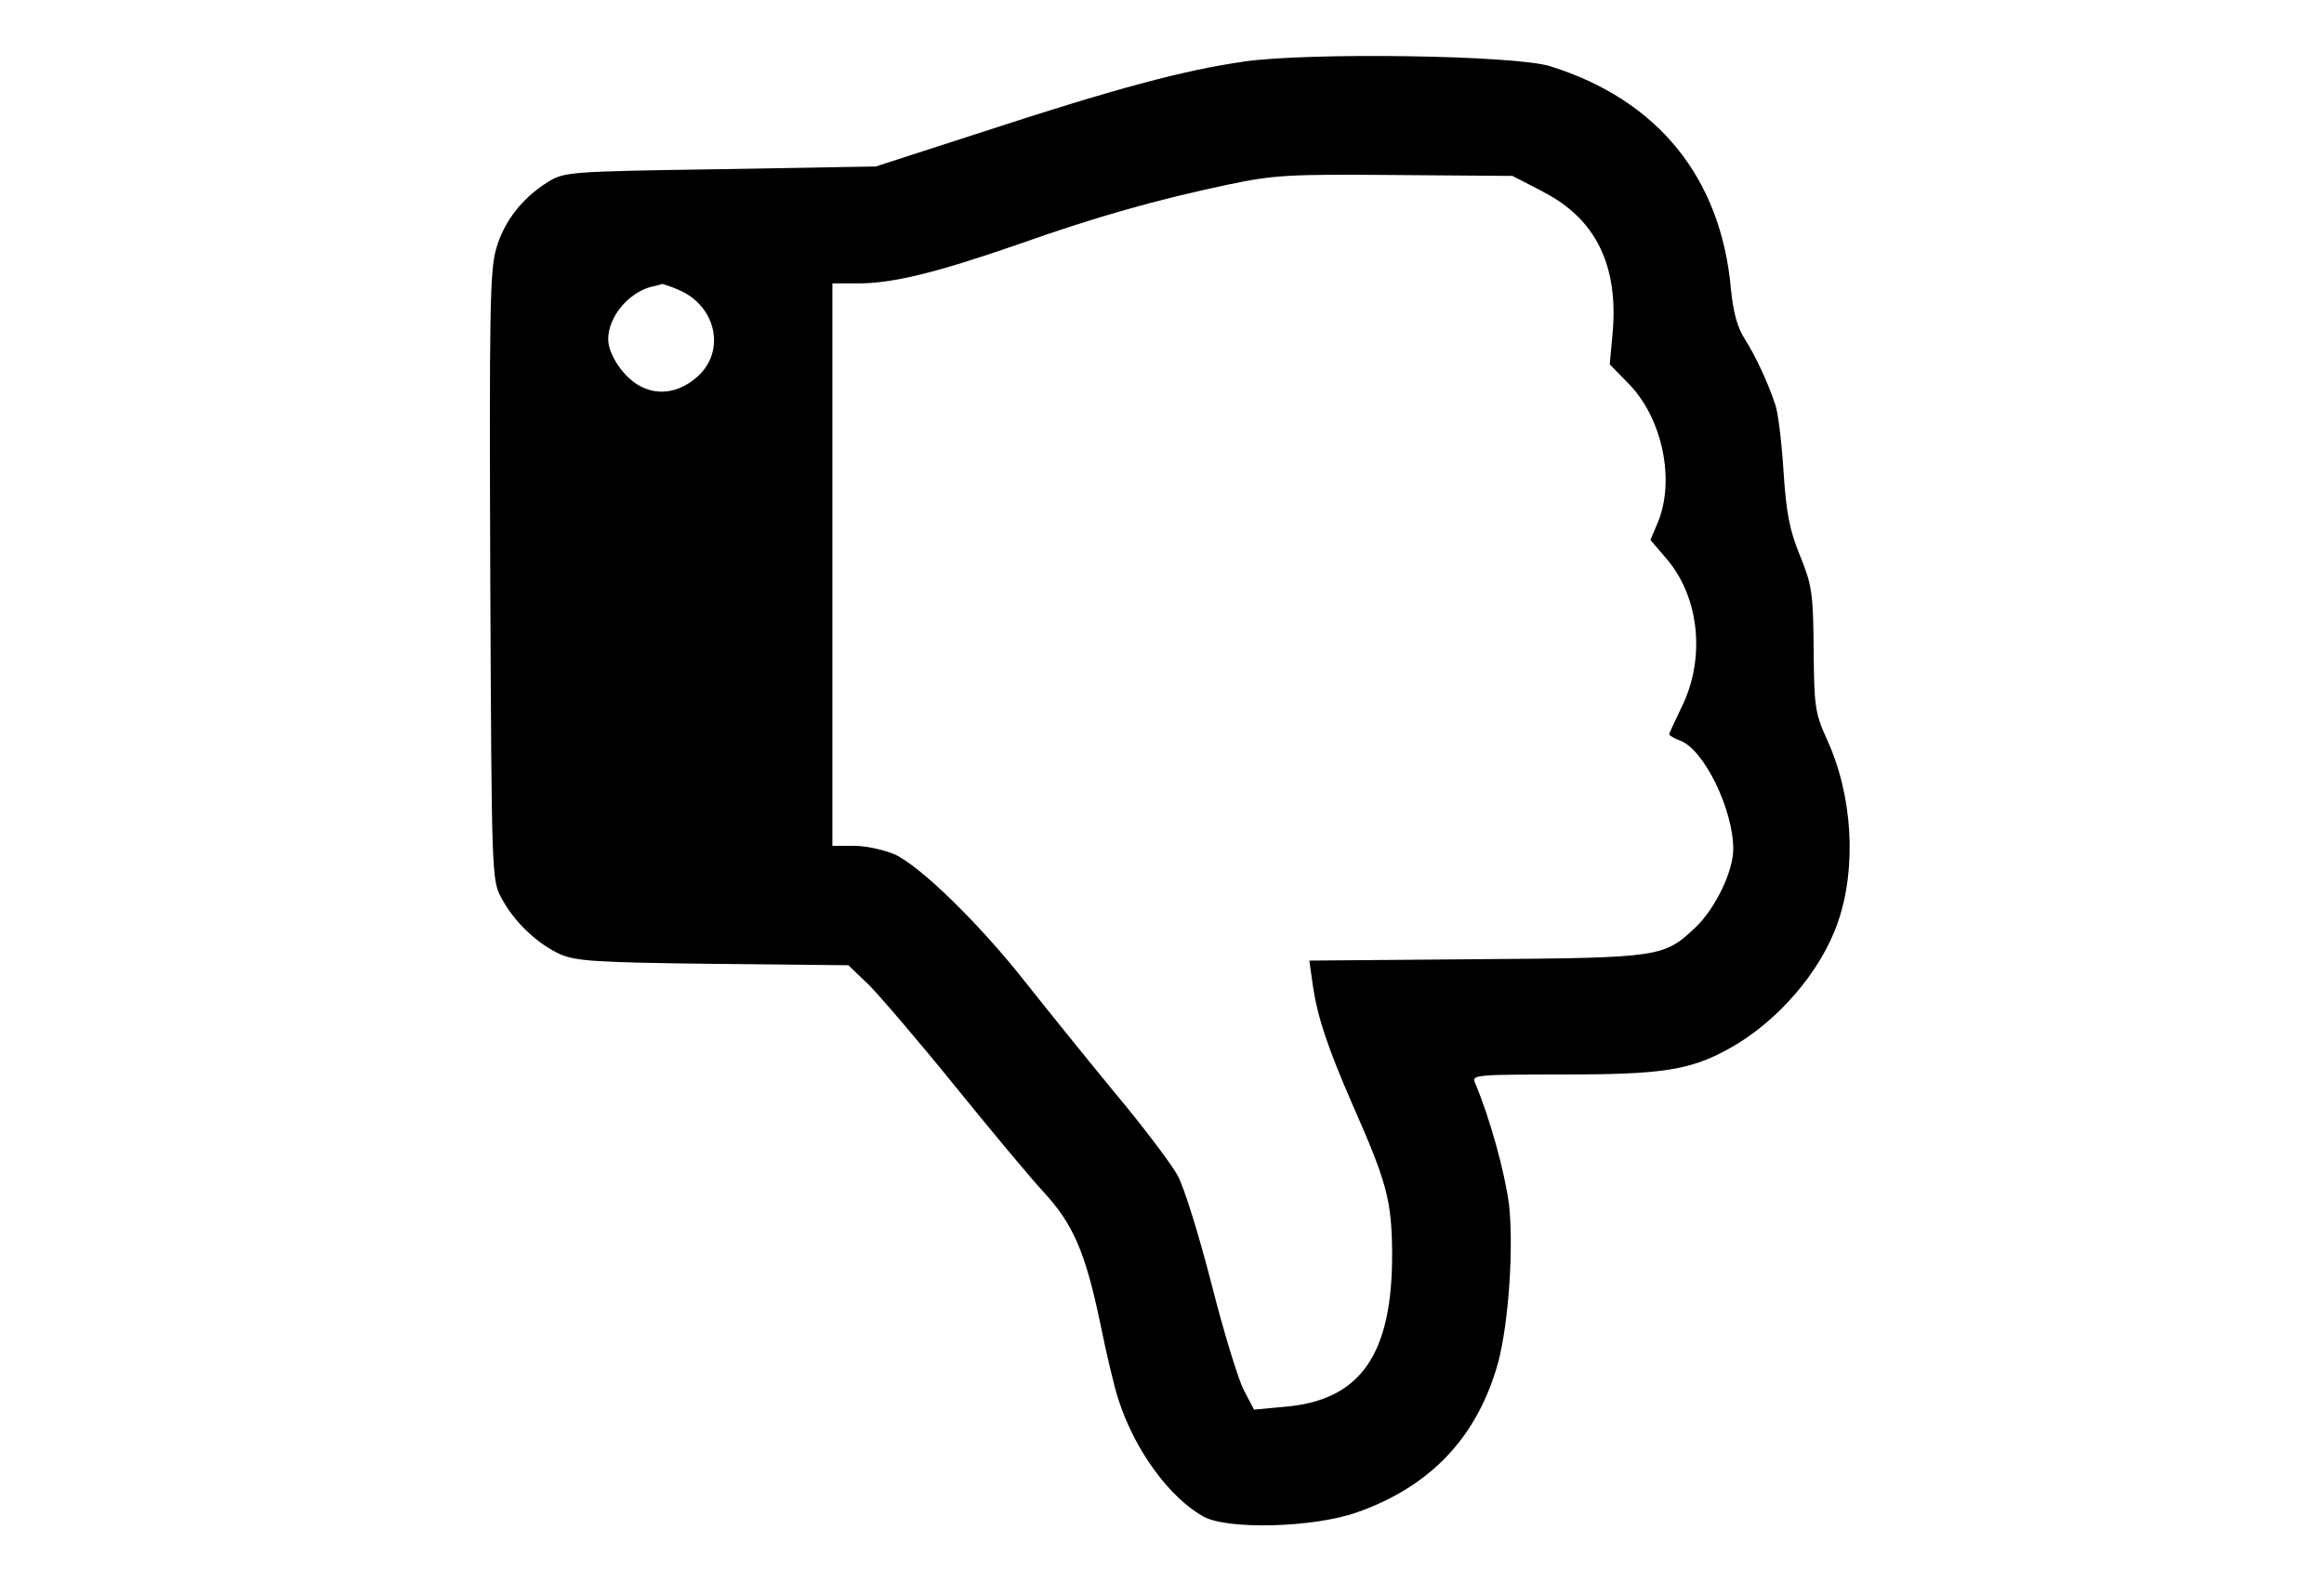<?xml version="1.0" encoding="utf-8"?>
<!DOCTYPE svg PUBLIC "-//W3C//DTD SVG 1.1//EN" "http://www.w3.org/Graphics/SVG/1.1/DTD/svg11.dtd">
<svg version="1.1" xmlns="http://www.w3.org/2000/svg" xmlns:xlink="http://www.w3.org/1999/xlink" width="47" height="32" viewBox="0 0 47 32">
<path d="M25.138 1.249c-1.175 0.166-2.599 0.546-5.253 1.415l-2.173 0.703-3.145 0.055c-3.071 0.046-3.154 0.055-3.487 0.259-0.518 0.324-0.888 0.795-1.045 1.35-0.129 0.435-0.139 1.295-0.12 6.631 0.028 6.095 0.028 6.141 0.231 6.511 0.259 0.481 0.721 0.916 1.184 1.128 0.324 0.139 0.721 0.166 3.098 0.194l2.728 0.028 0.407 0.388c0.213 0.213 1.008 1.138 1.748 2.053s1.554 1.887 1.794 2.146c0.592 0.638 0.842 1.212 1.138 2.617 0.129 0.638 0.296 1.35 0.379 1.591 0.333 1.027 1.036 1.979 1.72 2.358 0.49 0.268 2.22 0.222 3.089-0.083 1.508-0.527 2.451-1.535 2.867-3.034 0.213-0.805 0.314-2.303 0.222-3.181-0.083-0.657-0.388-1.766-0.694-2.488-0.065-0.148 0.055-0.157 1.776-0.157 1.998 0 2.571-0.083 3.357-0.518 0.98-0.536 1.868-1.563 2.21-2.562 0.388-1.119 0.296-2.59-0.231-3.718-0.231-0.518-0.25-0.647-0.259-1.803-0.009-1.147-0.037-1.304-0.277-1.896-0.213-0.518-0.277-0.86-0.333-1.711-0.037-0.583-0.111-1.193-0.166-1.341-0.166-0.49-0.398-0.98-0.62-1.332-0.148-0.231-0.231-0.536-0.277-1.008-0.203-2.247-1.471-3.82-3.653-4.504-0.694-0.222-4.874-0.287-6.215-0.093zM31.214 3.884c1.064 0.546 1.526 1.498 1.397 2.876l-0.056 0.61 0.407 0.416c0.666 0.703 0.916 1.942 0.564 2.784l-0.148 0.351 0.324 0.379c0.675 0.786 0.795 2.035 0.296 3.024-0.129 0.268-0.24 0.509-0.24 0.527 0 0.028 0.102 0.083 0.222 0.129 0.481 0.176 1.073 1.397 1.073 2.192 0 0.453-0.361 1.193-0.749 1.572-0.657 0.62-0.694 0.629-4.439 0.657l-3.385 0.028 0.074 0.527c0.093 0.62 0.296 1.23 0.795 2.377 0.703 1.591 0.795 1.942 0.805 3.006 0.009 2.072-0.647 2.997-2.201 3.117l-0.592 0.055-0.213-0.407c-0.111-0.222-0.407-1.184-0.647-2.136-0.25-0.971-0.546-1.933-0.684-2.192-0.139-0.25-0.721-1.017-1.286-1.692-0.564-0.684-1.369-1.683-1.794-2.22-0.925-1.175-2.109-2.331-2.636-2.58-0.213-0.093-0.583-0.176-0.823-0.176h-0.444v-11.376h0.518c0.703 0 1.572-0.213 3.228-0.786 1.619-0.573 2.812-0.906 4.254-1.212 0.925-0.194 1.23-0.213 3.385-0.194l2.368 0.018 0.629 0.324zM13.725 5.864c0.731 0.305 0.953 1.184 0.425 1.711-0.361 0.351-0.805 0.444-1.193 0.24-0.333-0.166-0.657-0.638-0.657-0.953 0-0.453 0.407-0.943 0.879-1.064 0.102-0.019 0.194-0.046 0.213-0.056 0.009 0 0.157 0.046 0.333 0.12z" fill="#000000"></path>
</svg>
